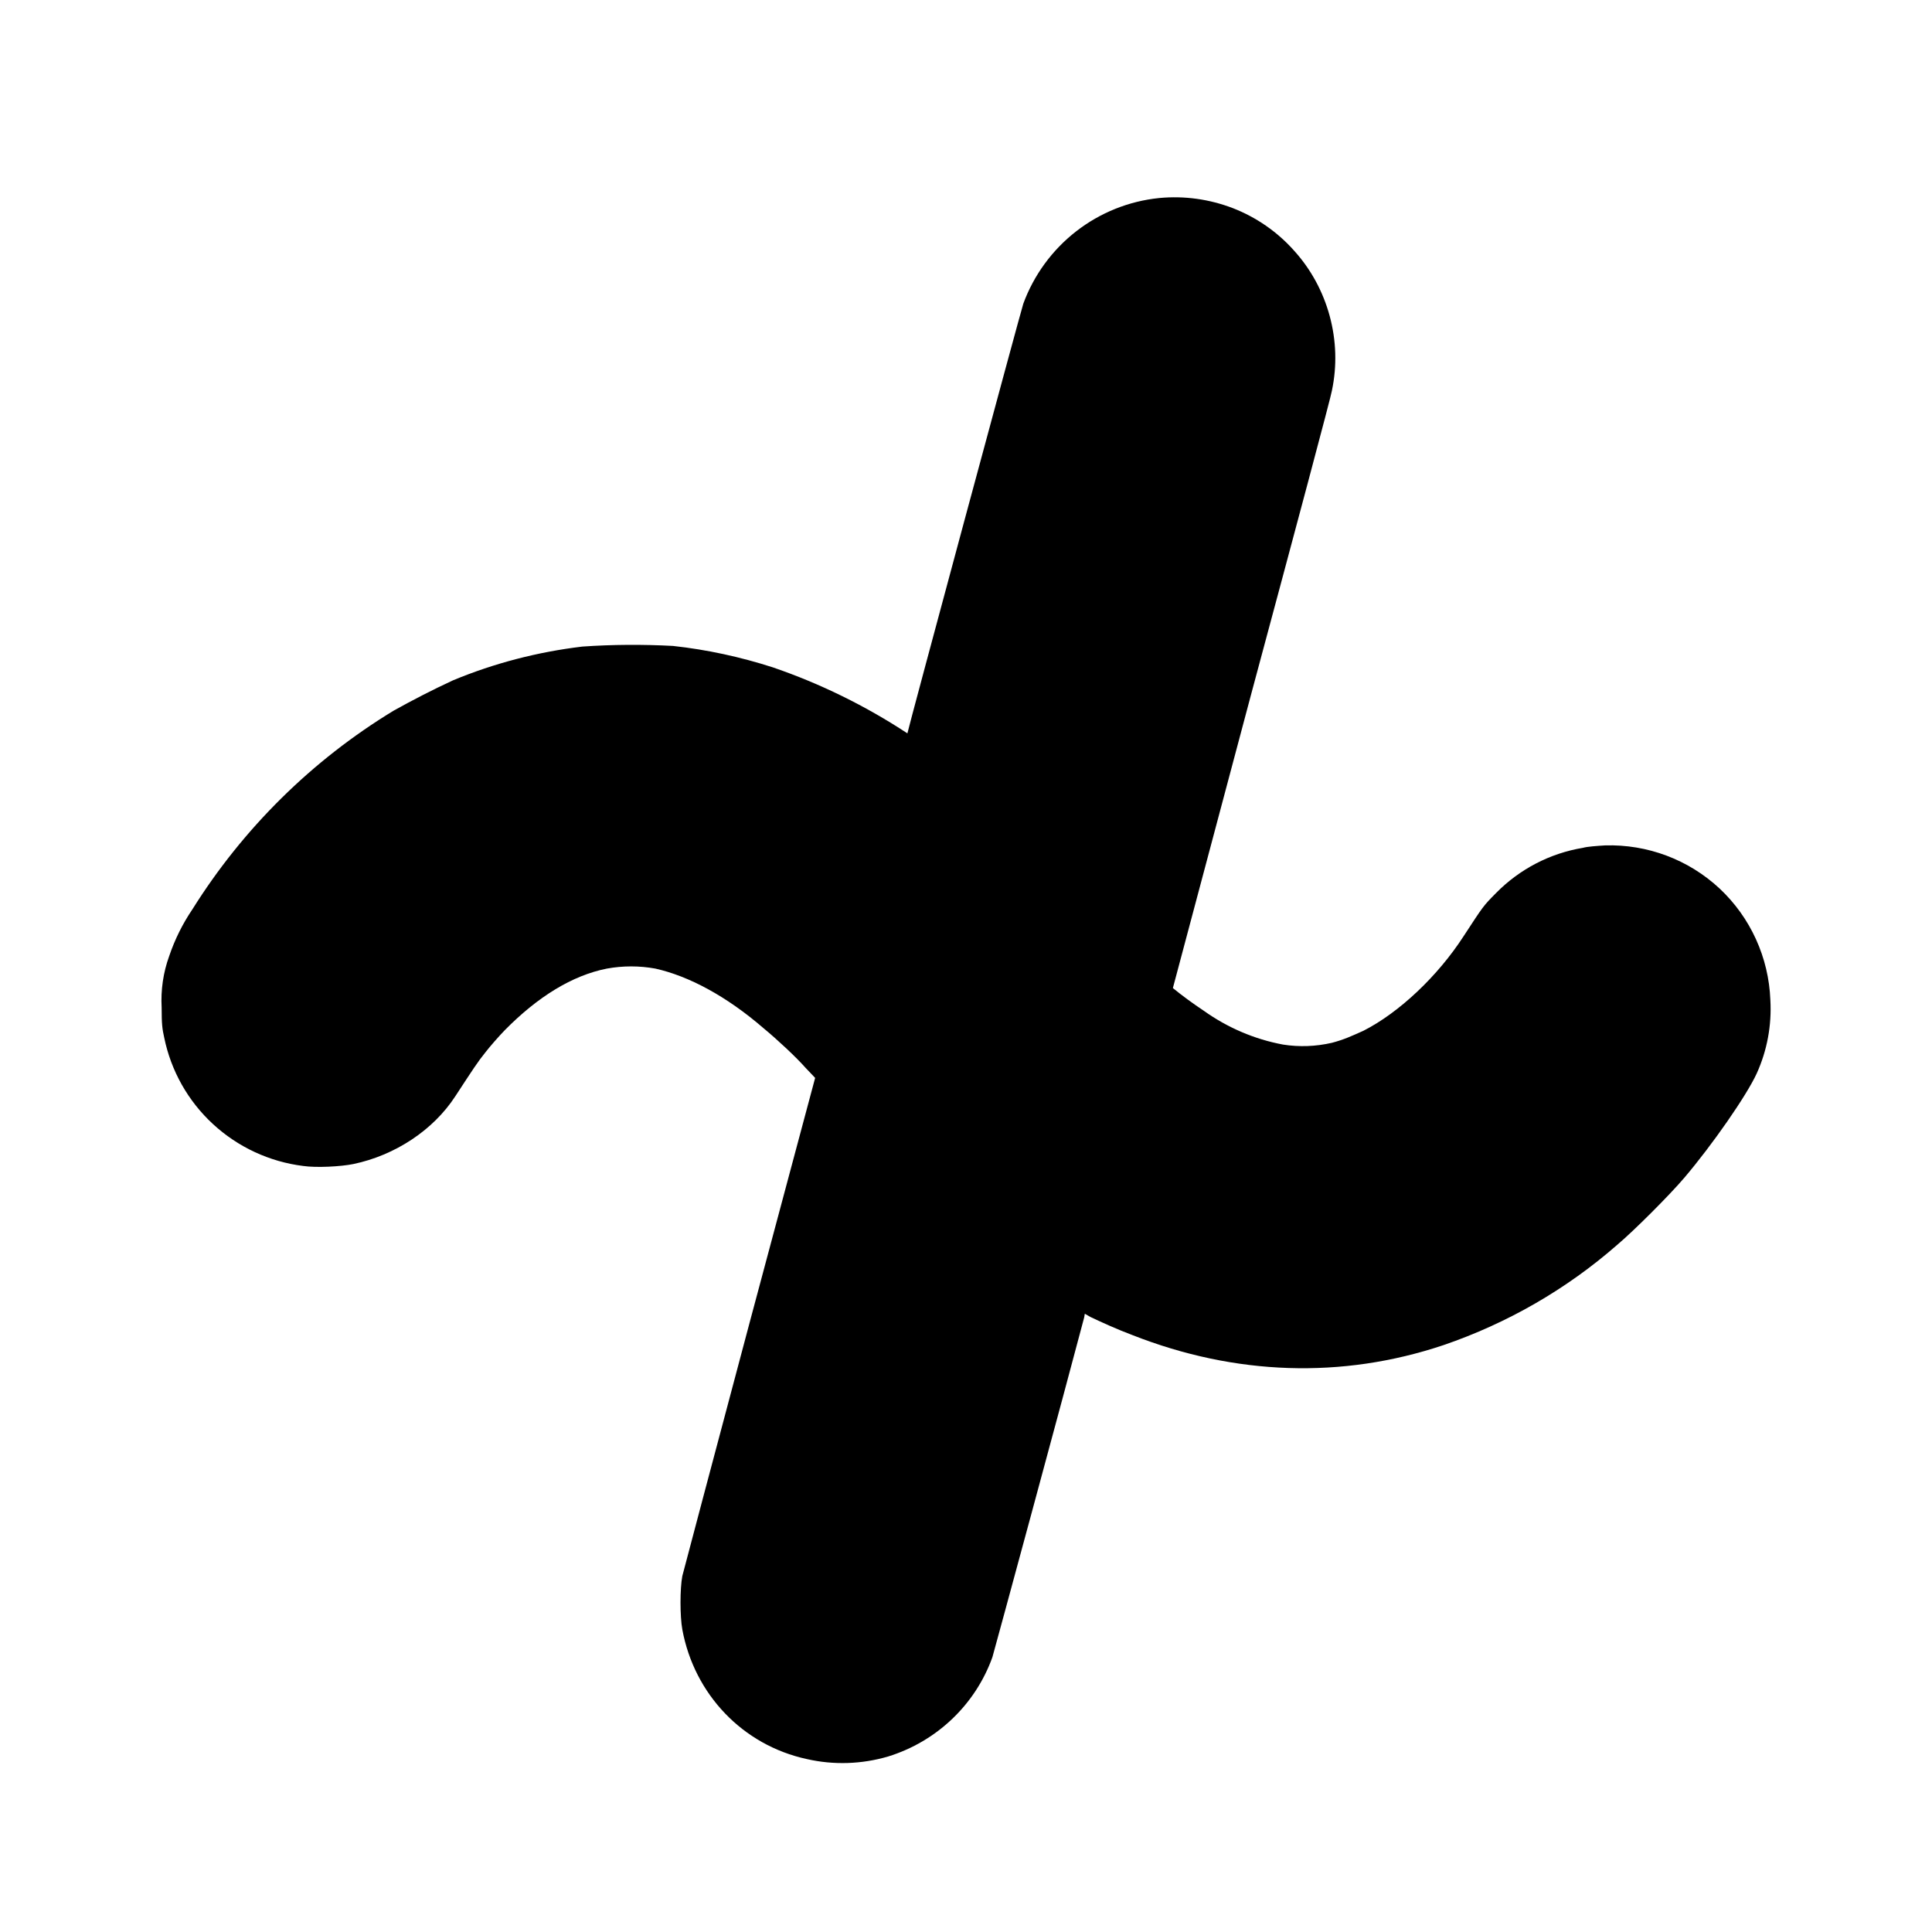 <svg width="12" height="12" viewBox="0 0 12 12" fill="none" xmlns="http://www.w3.org/2000/svg">
<path d="M7.2 1.23C7.012 1.249 6.833 1.321 6.684 1.437C6.535 1.553 6.421 1.709 6.356 1.886C6.344 1.918 5.636 4.543 5.636 4.555C5.376 4.384 5.095 4.246 4.8 4.145C4.598 4.08 4.391 4.035 4.18 4.012C3.992 4.002 3.804 4.003 3.617 4.016C3.341 4.049 3.07 4.119 2.813 4.226C2.688 4.284 2.565 4.347 2.445 4.414C1.938 4.722 1.51 5.145 1.195 5.648C1.134 5.738 1.086 5.835 1.051 5.938C1.014 6.04 0.998 6.149 1.004 6.258C1.004 6.363 1.008 6.391 1.02 6.445C1.062 6.651 1.168 6.839 1.323 6.982C1.478 7.125 1.674 7.216 1.883 7.242C1.965 7.254 2.117 7.246 2.195 7.23C2.453 7.176 2.691 7.02 2.828 6.809C2.938 6.641 2.968 6.594 3.016 6.535C3.043 6.5 3.098 6.437 3.136 6.398C3.34 6.191 3.555 6.058 3.77 6.016C3.869 5.998 3.971 5.998 4.07 6.016C4.277 6.062 4.512 6.187 4.742 6.386C4.828 6.457 4.945 6.566 5.004 6.633L5.063 6.695L4.656 8.215C4.434 9.047 4.246 9.758 4.238 9.789C4.223 9.867 4.223 10.039 4.238 10.121C4.312 10.523 4.613 10.84 5.012 10.926C5.179 10.964 5.352 10.958 5.516 10.91C5.82 10.816 6.059 10.586 6.164 10.293C6.176 10.253 6.625 8.598 6.734 8.183L6.738 8.16L6.773 8.18C6.836 8.21 6.941 8.258 7.035 8.293C7.672 8.543 8.335 8.566 8.965 8.355C9.363 8.219 9.731 8.007 10.047 7.73C10.148 7.645 10.371 7.422 10.461 7.316C10.637 7.109 10.848 6.805 10.911 6.668C10.976 6.525 11.005 6.368 10.996 6.211C10.986 5.948 10.873 5.699 10.681 5.519C10.488 5.339 10.232 5.243 9.969 5.251C9.922 5.254 9.859 5.258 9.832 5.266C9.627 5.3 9.439 5.398 9.293 5.546C9.211 5.629 9.215 5.625 9.09 5.816C8.93 6.063 8.691 6.289 8.469 6.402C8.391 6.437 8.348 6.457 8.273 6.477C8.173 6.5 8.07 6.504 7.969 6.488C7.792 6.455 7.624 6.383 7.477 6.278C7.411 6.234 7.346 6.187 7.285 6.137L7.773 4.305C8.043 3.301 8.27 2.453 8.273 2.425C8.305 2.272 8.3 2.114 8.259 1.963C8.218 1.812 8.143 1.673 8.038 1.557C7.934 1.44 7.804 1.35 7.658 1.293C7.512 1.237 7.356 1.215 7.2 1.23Z" fill="currentColor"/>
</svg>
